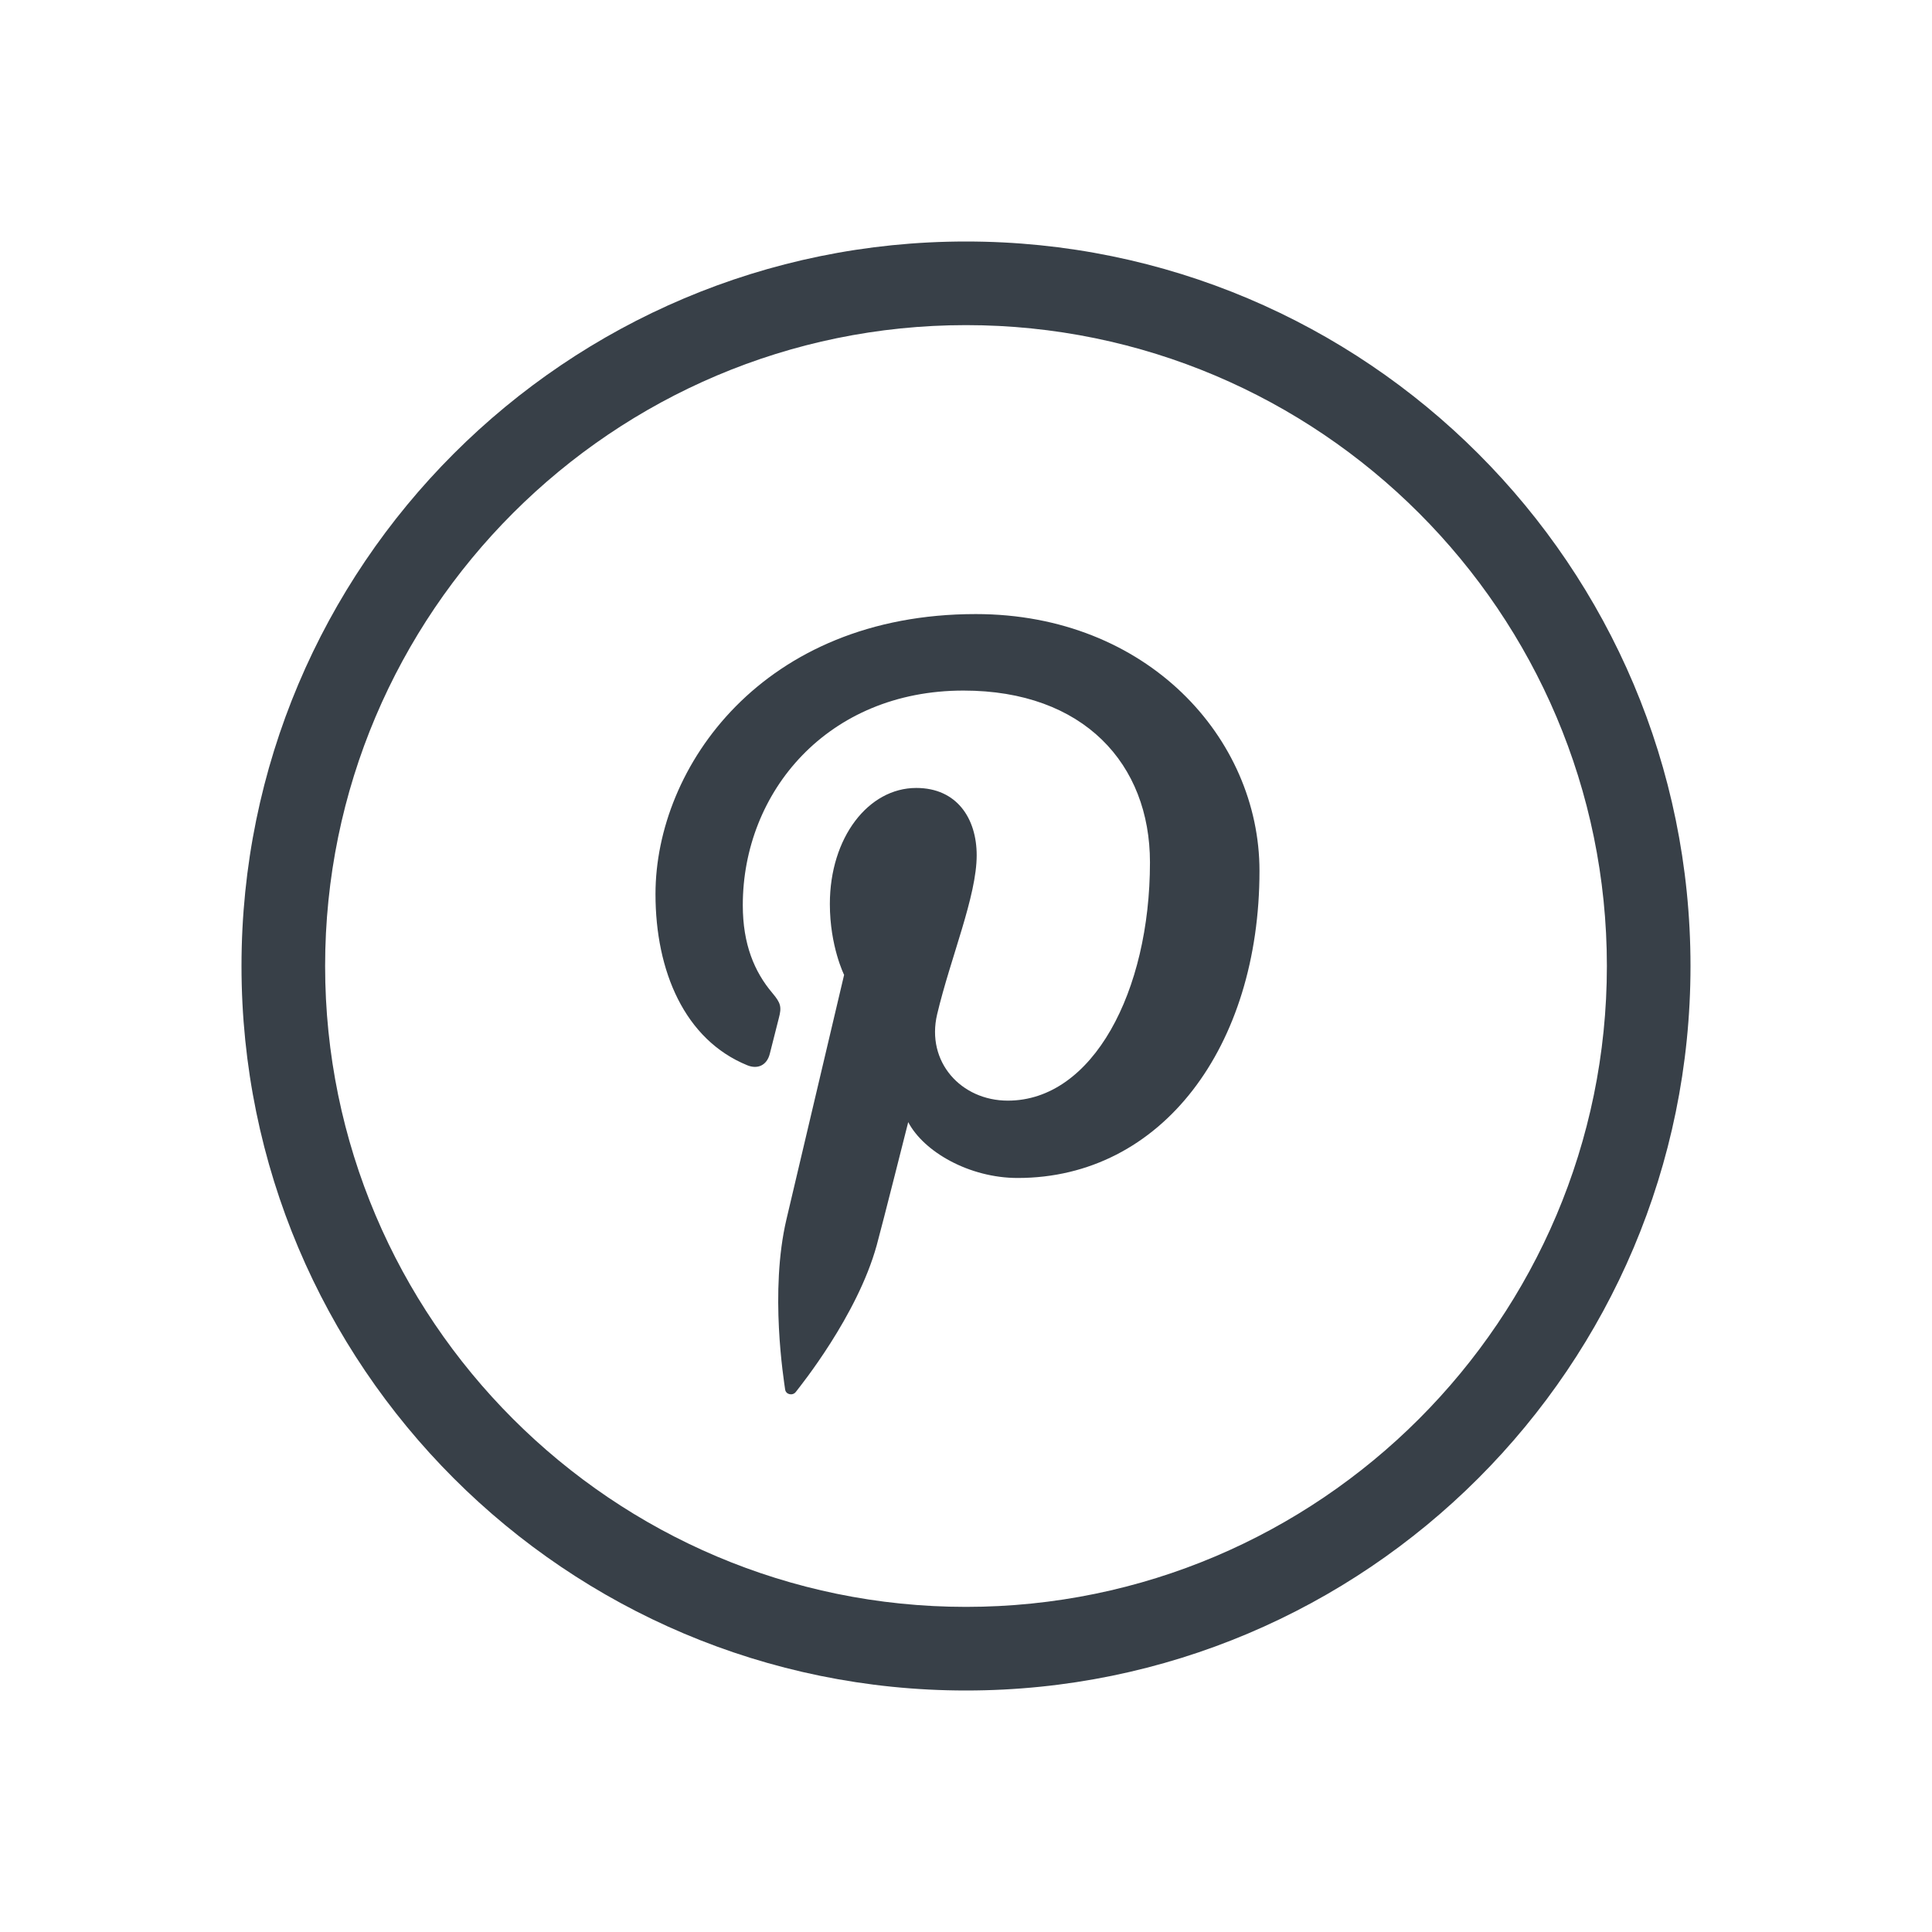 <svg xmlns="http://www.w3.org/2000/svg" xmlns:xlink="http://www.w3.org/1999/xlink" width="32" height="32" viewBox="0 0 32 32">
  <defs>
    <path id="pinterest-line-a" d="M12,0 C18.627,0 24,5.373 24,12 C24,18.627 18.627,24 12,24 C5.373,24 0,18.627 0,12 C0,5.373 5.373,0 12,0 Z M12,1.385 C6.147,1.385 1.385,6.147 1.385,12 C1.385,17.853 6.147,22.615 12,22.615 C17.853,22.615 22.615,17.853 22.615,12 C22.615,6.147 17.853,1.385 12,1.385 Z M12.162,6.171 C14.996,6.171 16.861,8.222 16.861,10.424 C16.861,13.336 15.242,15.511 12.856,15.511 C12.055,15.511 11.301,15.078 11.043,14.586 C11.043,14.586 10.612,16.296 10.521,16.626 C10.199,17.793 9.254,18.96 9.181,19.055 C9.13,19.122 9.016,19.101 9.004,19.013 C8.984,18.864 8.743,17.393 9.027,16.192 C9.169,15.589 9.981,12.147 9.981,12.147 C9.981,12.147 9.745,11.673 9.745,10.973 C9.745,9.873 10.382,9.051 11.176,9.051 C11.851,9.051 12.177,9.558 12.177,10.166 C12.177,10.845 11.745,11.859 11.522,12.8 C11.336,13.587 11.917,14.23 12.693,14.23 C14.1,14.23 15.047,12.423 15.047,10.283 C15.047,8.656 13.951,7.438 11.958,7.438 C9.707,7.438 8.303,9.118 8.303,10.993 C8.303,11.64 8.495,12.096 8.794,12.449 C8.931,12.612 8.95,12.677 8.9,12.863 C8.864,13 8.783,13.328 8.749,13.459 C8.699,13.647 8.547,13.714 8.377,13.644 C7.34,13.221 6.857,12.085 6.857,10.809 C6.857,8.7 8.635,6.171 12.162,6.171 Z"/>
  </defs>
  <g fill="none" fill-rule="evenodd" transform="translate(4 4)">
    <use fill="#384048" xlink:href="#pinterest-line-a"/>
  </g>
</svg>
